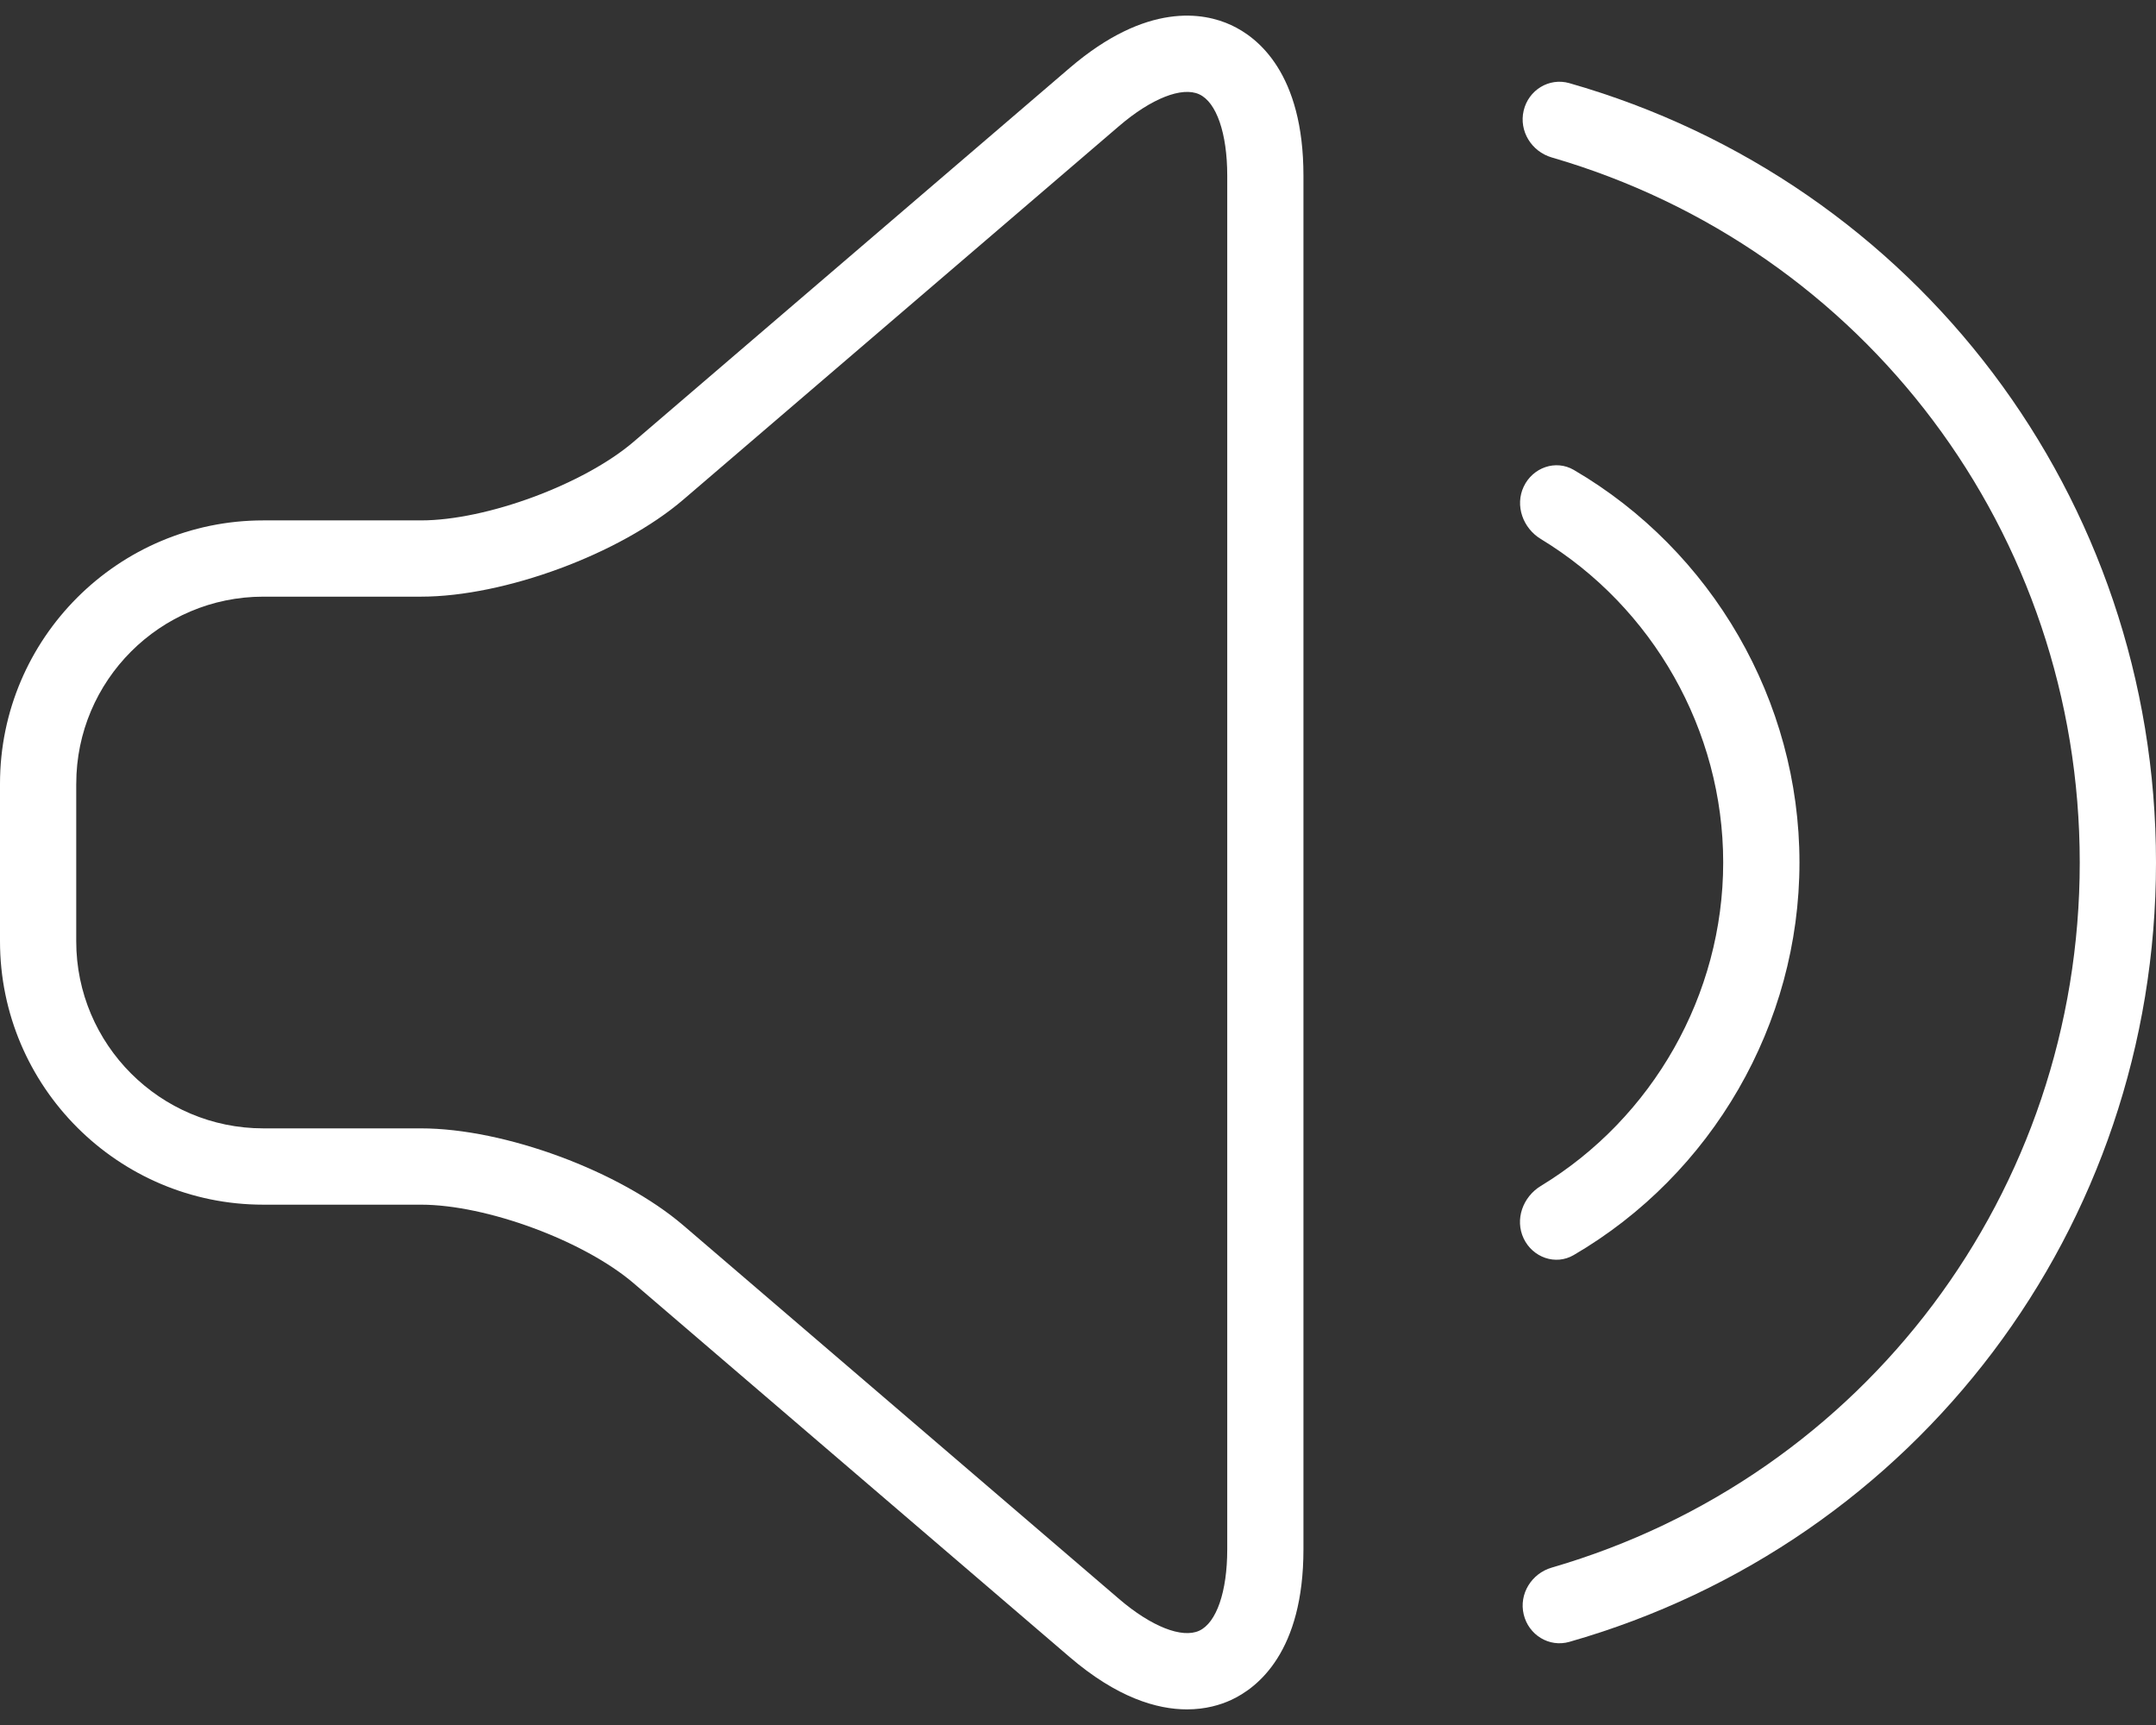 <?xml version="1.0" encoding="UTF-8"?>
<svg width="90px" height="72px" viewBox="0 0 90 72" version="1.1" xmlns="http://www.w3.org/2000/svg" xmlns:xlink="http://www.w3.org/1999/xlink">
    <rect x="0" y="0" width="90" height="72" fill="#333333" stroke="none"/>
    <!-- Generator: Sketch 53.2 (72643) - https://sketchapp.com -->
    <title>Group 2</title>
    <desc>Created with Sketch.</desc>
    <g id="Page-1" stroke="none" stroke-width="1" fill="none" fill-rule="evenodd">
        <g id="170-web-icons-webperts" transform="translate(-395, -1211)" fill="#FFFFFF" fill-rule="nonzero">
            <g id="105" transform="translate(395, 1211)">
                <g id="Group-2" transform="translate(0, 0.653)">
                    <path d="M10.991,49.629 L17.571,49.629 C20.309,49.629 24.378,51.134 26.457,52.914 L44.647,68.507 C46.633,70.21 48.297,70.695 49.547,70.695 C50.332,70.695 50.952,70.505 51.389,70.304 C52.518,69.783 54.411,68.278 54.411,64.016 L54.411,6.678 C54.411,2.418 52.517,0.91 51.388,0.392 C50.258,-0.13 47.881,-0.584 44.647,2.188 L26.457,17.78 C24.378,19.562 20.31,21.068 17.571,21.068 L10.991,21.068 C4.93,21.068 -2.13162821e-14,25.998 -2.13162821e-14,32.059 L-2.13162821e-14,38.636 C-2.13162821e-14,44.697 4.93,49.629 10.991,49.629 Z M3.183,32.059 C3.183,27.753 6.687,24.251 10.992,24.251 L17.572,24.251 C21.065,24.251 25.878,22.471 28.53,20.196 L46.72,4.604 C48.059,3.457 49.34,2.952 50.06,3.283 C50.782,3.614 51.23,4.917 51.23,6.678 L51.23,64.016 C51.23,65.779 50.782,67.079 50.06,67.412 C49.34,67.742 48.059,67.237 46.72,66.091 L39.052,59.517 L28.529,50.497 C25.877,48.226 21.064,46.444 17.571,46.444 L10.991,46.444 C6.686,46.444 3.182,42.942 3.182,38.635 L3.182,32.059 L3.183,32.059 Z" id="Shape"></path>
                    <path d="M64.321,48.847 C63.57,49.303 63.227,50.245 63.604,51.04 C63.98,51.832 64.934,52.176 65.693,51.732 C71.465,48.364 75.117,42.094 75.117,35.347 C75.117,28.601 71.468,22.332 65.698,18.962 C64.938,18.519 63.984,18.861 63.607,19.656 C63.231,20.45 63.573,21.393 64.325,21.848 C68.993,24.684 71.933,29.823 71.933,35.346 C71.933,40.869 68.991,46.011 64.321,48.847 Z" id="Shape"></path>
                    <path d="M65.509,2.817 C64.663,2.576 63.804,3.108 63.604,3.964 C63.402,4.82 63.933,5.672 64.777,5.919 C77.832,9.712 86.817,21.596 86.817,35.348 C86.817,49.099 77.833,60.983 64.777,64.777 C63.933,65.022 63.402,65.875 63.605,66.73 C63.807,67.586 64.665,68.119 65.511,67.877 C80.008,63.739 90,50.582 90,35.348 C90,20.112 80.008,6.955 65.509,2.817 Z" id="Shape"></path>
                </g>
            </g>
        </g>
    </g>
</svg>